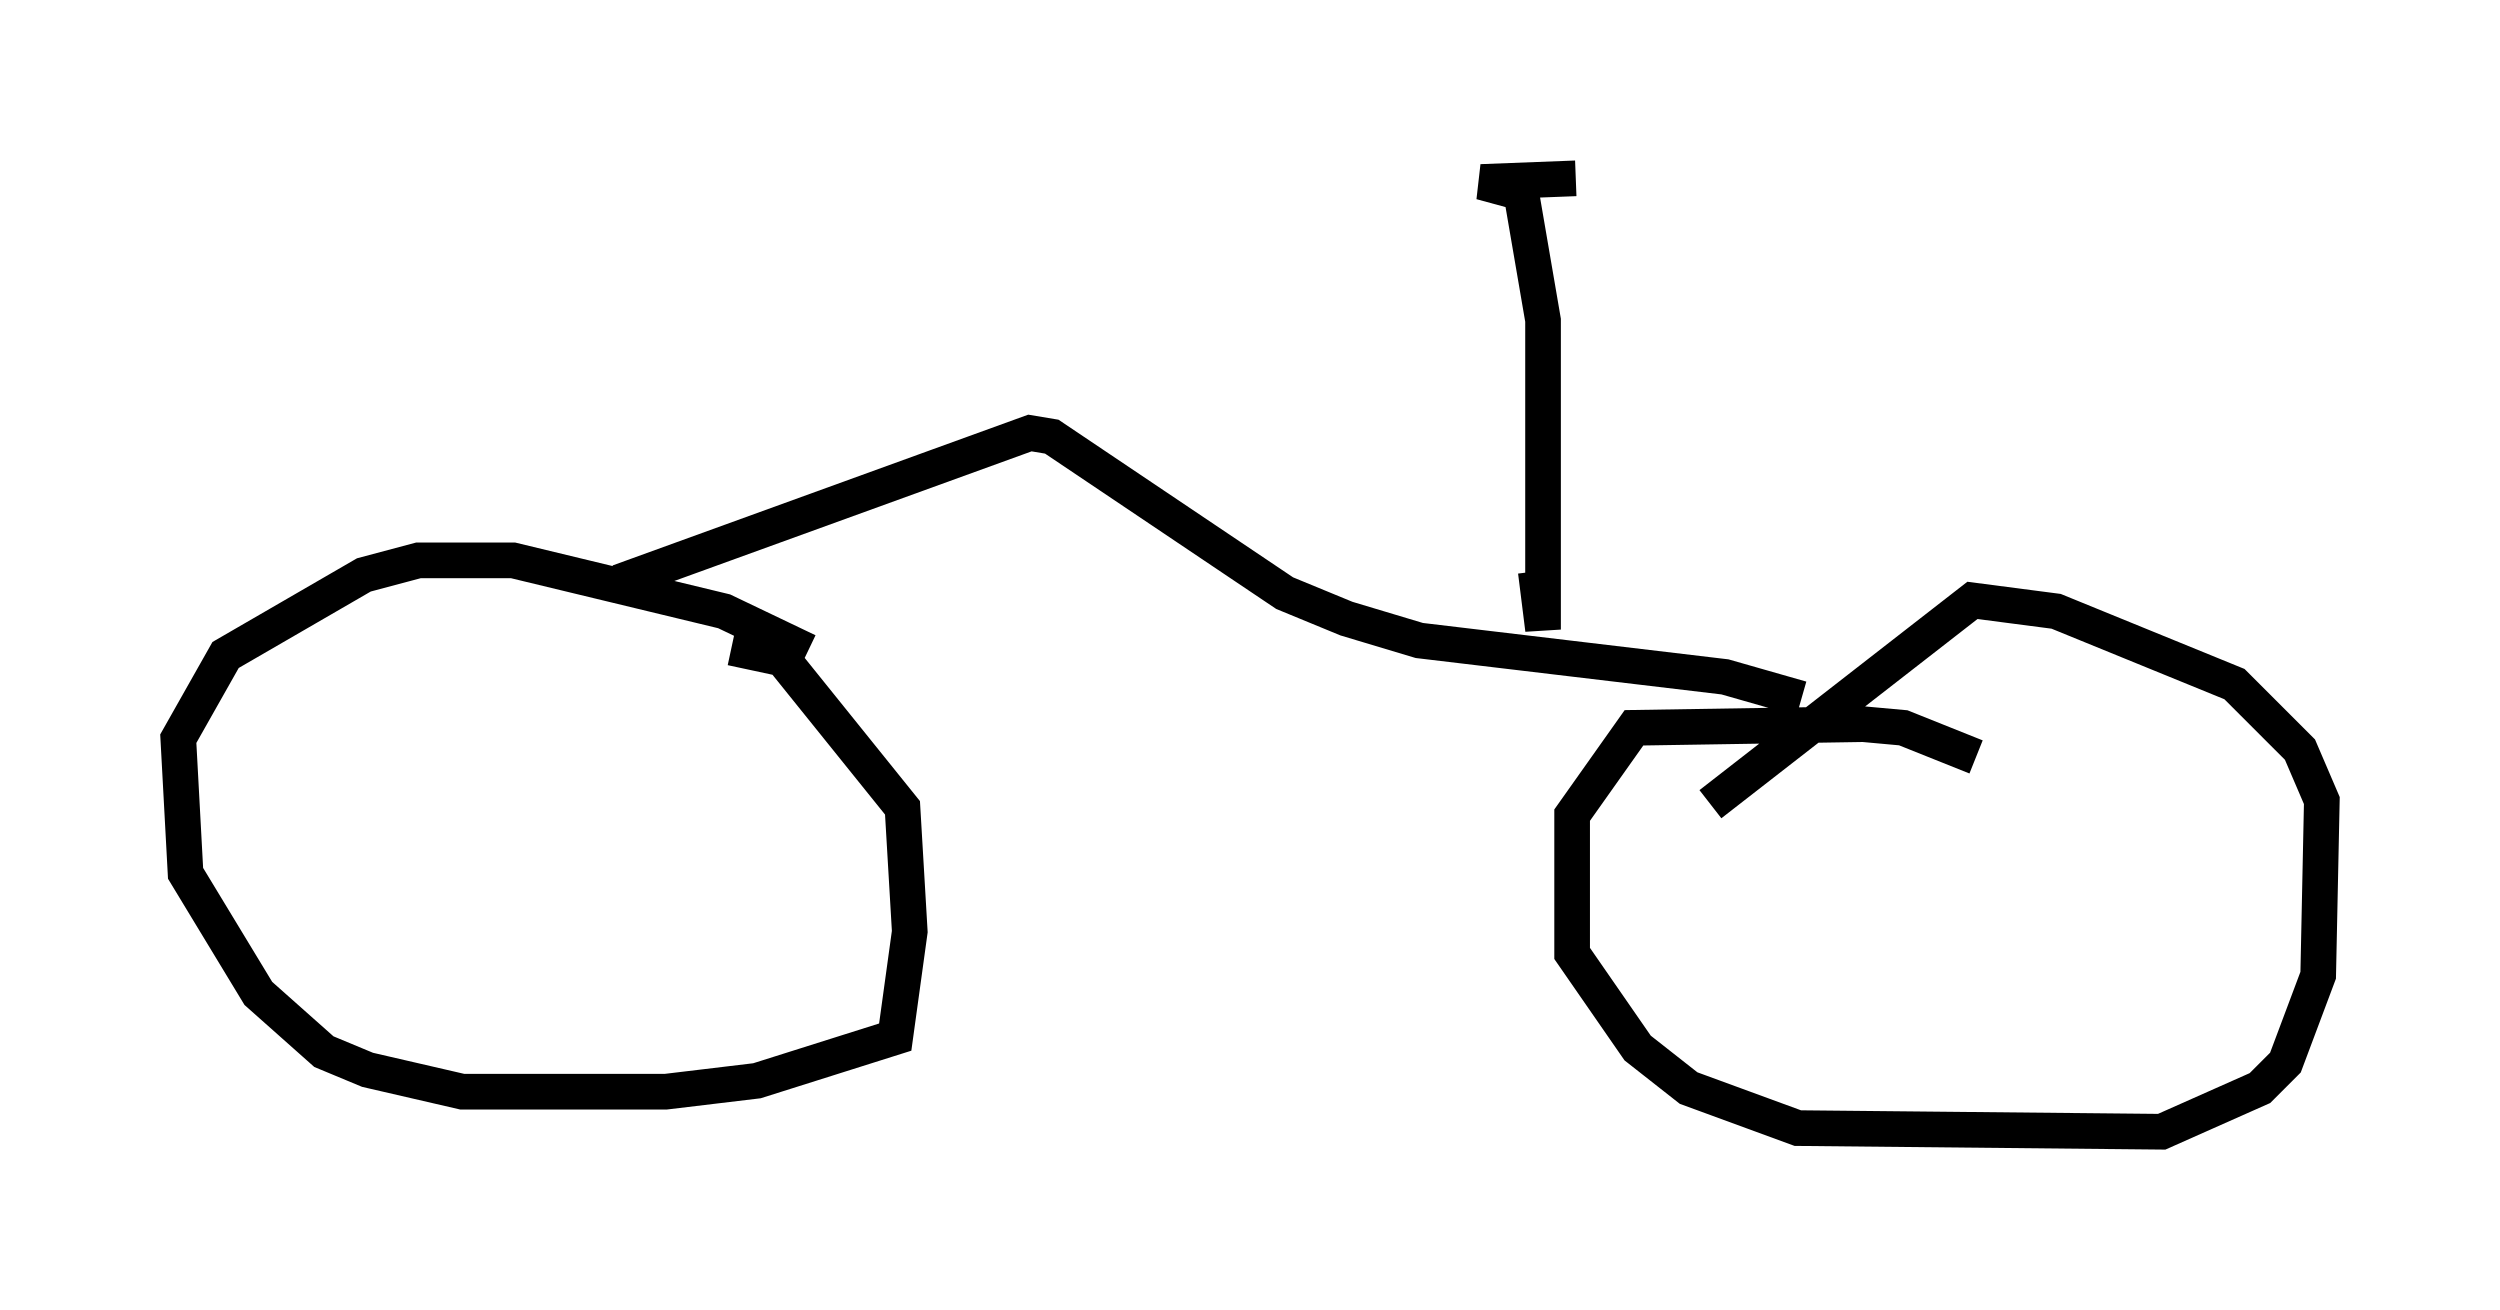 <?xml version="1.0" encoding="utf-8" ?>
<svg baseProfile="full" height="36.746" version="1.1" width="70.128" xmlns="http://www.w3.org/2000/svg" xmlns:ev="http://www.w3.org/2001/xml-events" xmlns:xlink="http://www.w3.org/1999/xlink"><defs /><rect fill="white" height="36.746" width="70.128" x="0" y="0" /><path d="M22.661, 18.986 m0.0, -0.715 l-2.348, -1.123 -5.921, -1.429 l-2.654, 0.0 -1.531, 0.408 l-3.879, 2.246 -1.327, 2.348 l0.204, 3.777 2.042, 3.369 l1.838, 1.633 1.225, 0.51 l2.654, 0.613 5.717, 0.0 l2.552, -0.306 3.879, -1.225 l0.408, -2.96 -0.204, -3.471 l-3.369, -4.185 -1.429, -0.306 m34.913, 3.063 l-2.042, -0.817 -1.123, -0.102 l-6.431, 0.102 -1.735, 2.45 l0.0, 3.879 1.838, 2.654 l1.429, 1.123 3.063, 1.123 l10.208, 0.102 2.756, -1.225 l0.715, -0.715 0.919, -2.45 l0.102, -4.9 -0.613, -1.429 l-1.838, -1.838 -5.002, -2.042 l-2.348, -0.306 -7.35, 5.717 m-30.625, -6.227 l11.536, -4.185 0.613, 0.102 l6.533, 4.39 1.735, 0.715 l2.042, 0.613 8.575, 1.021 l2.144, 0.613 m-7.452, -3.573 l0.204, 1.633 0.0, -8.677 l-0.613, -3.573 -1.123, -0.306 l2.654, -0.102 " fill="none" stroke="black" stroke-width="1" /></svg>